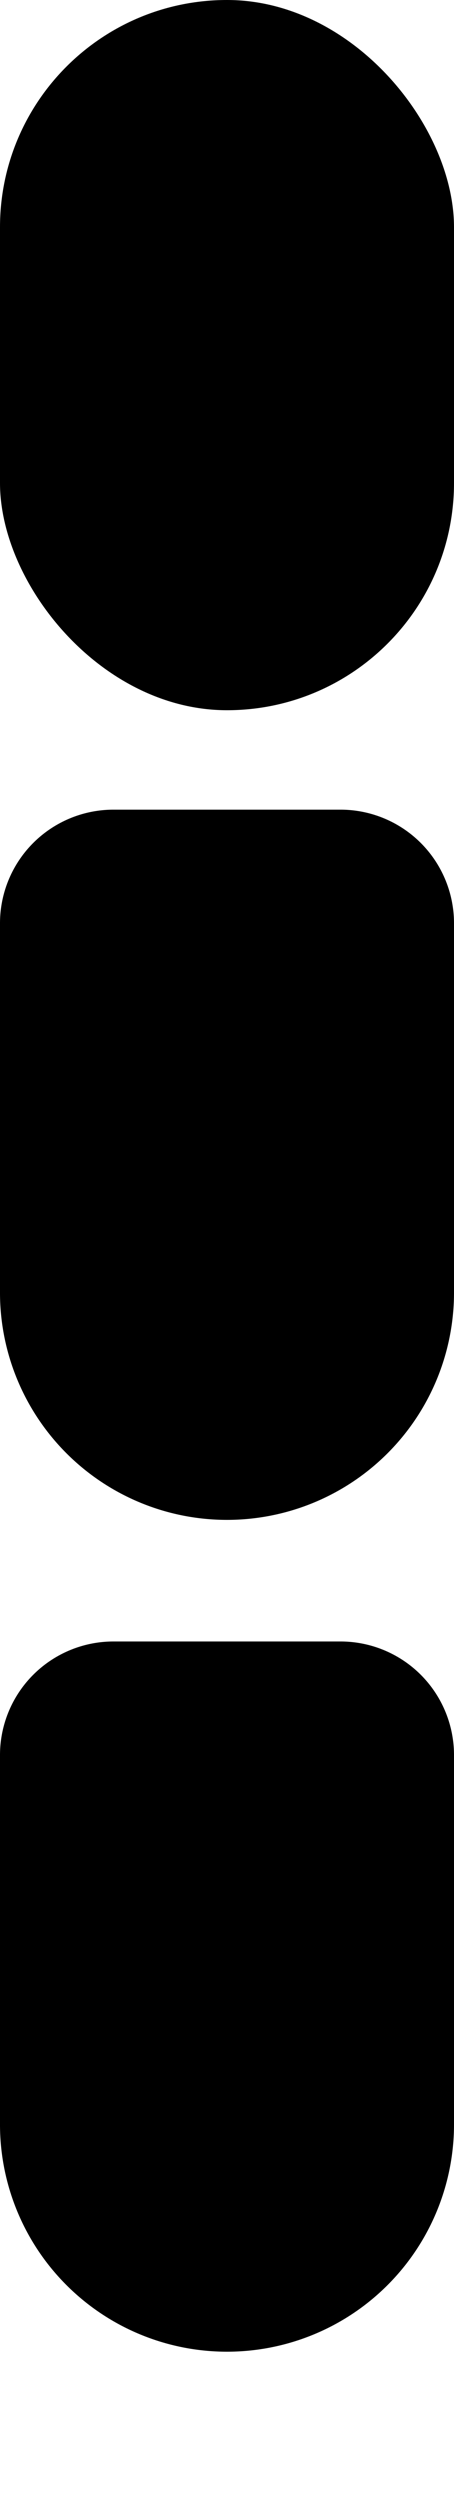 <svg id="indexLh" xmlns="http://www.w3.org/2000/svg" width="16" height="88">
  <style>@import url(../style.css);</style>
  <path class="indexLh3" d="M4,57.78h8a4,4,0,0,1,4,4v13a8,8,0,0,1-8,8H8a8,8,0,0,1-8-8v-13A4,4,0,0,1,4,57.78Z"/>
  <path class="indexLh2" d="M4,28.5h8a4,4,0,0,1,4,4v13a8,8,0,0,1-8,8H8a8,8,0,0,1-8-8v-13A4,4,0,0,1,4,28.5Z"/>
  <rect class="indexLh1" width="16" height="25" rx="8" ry="8"/>
</svg>
